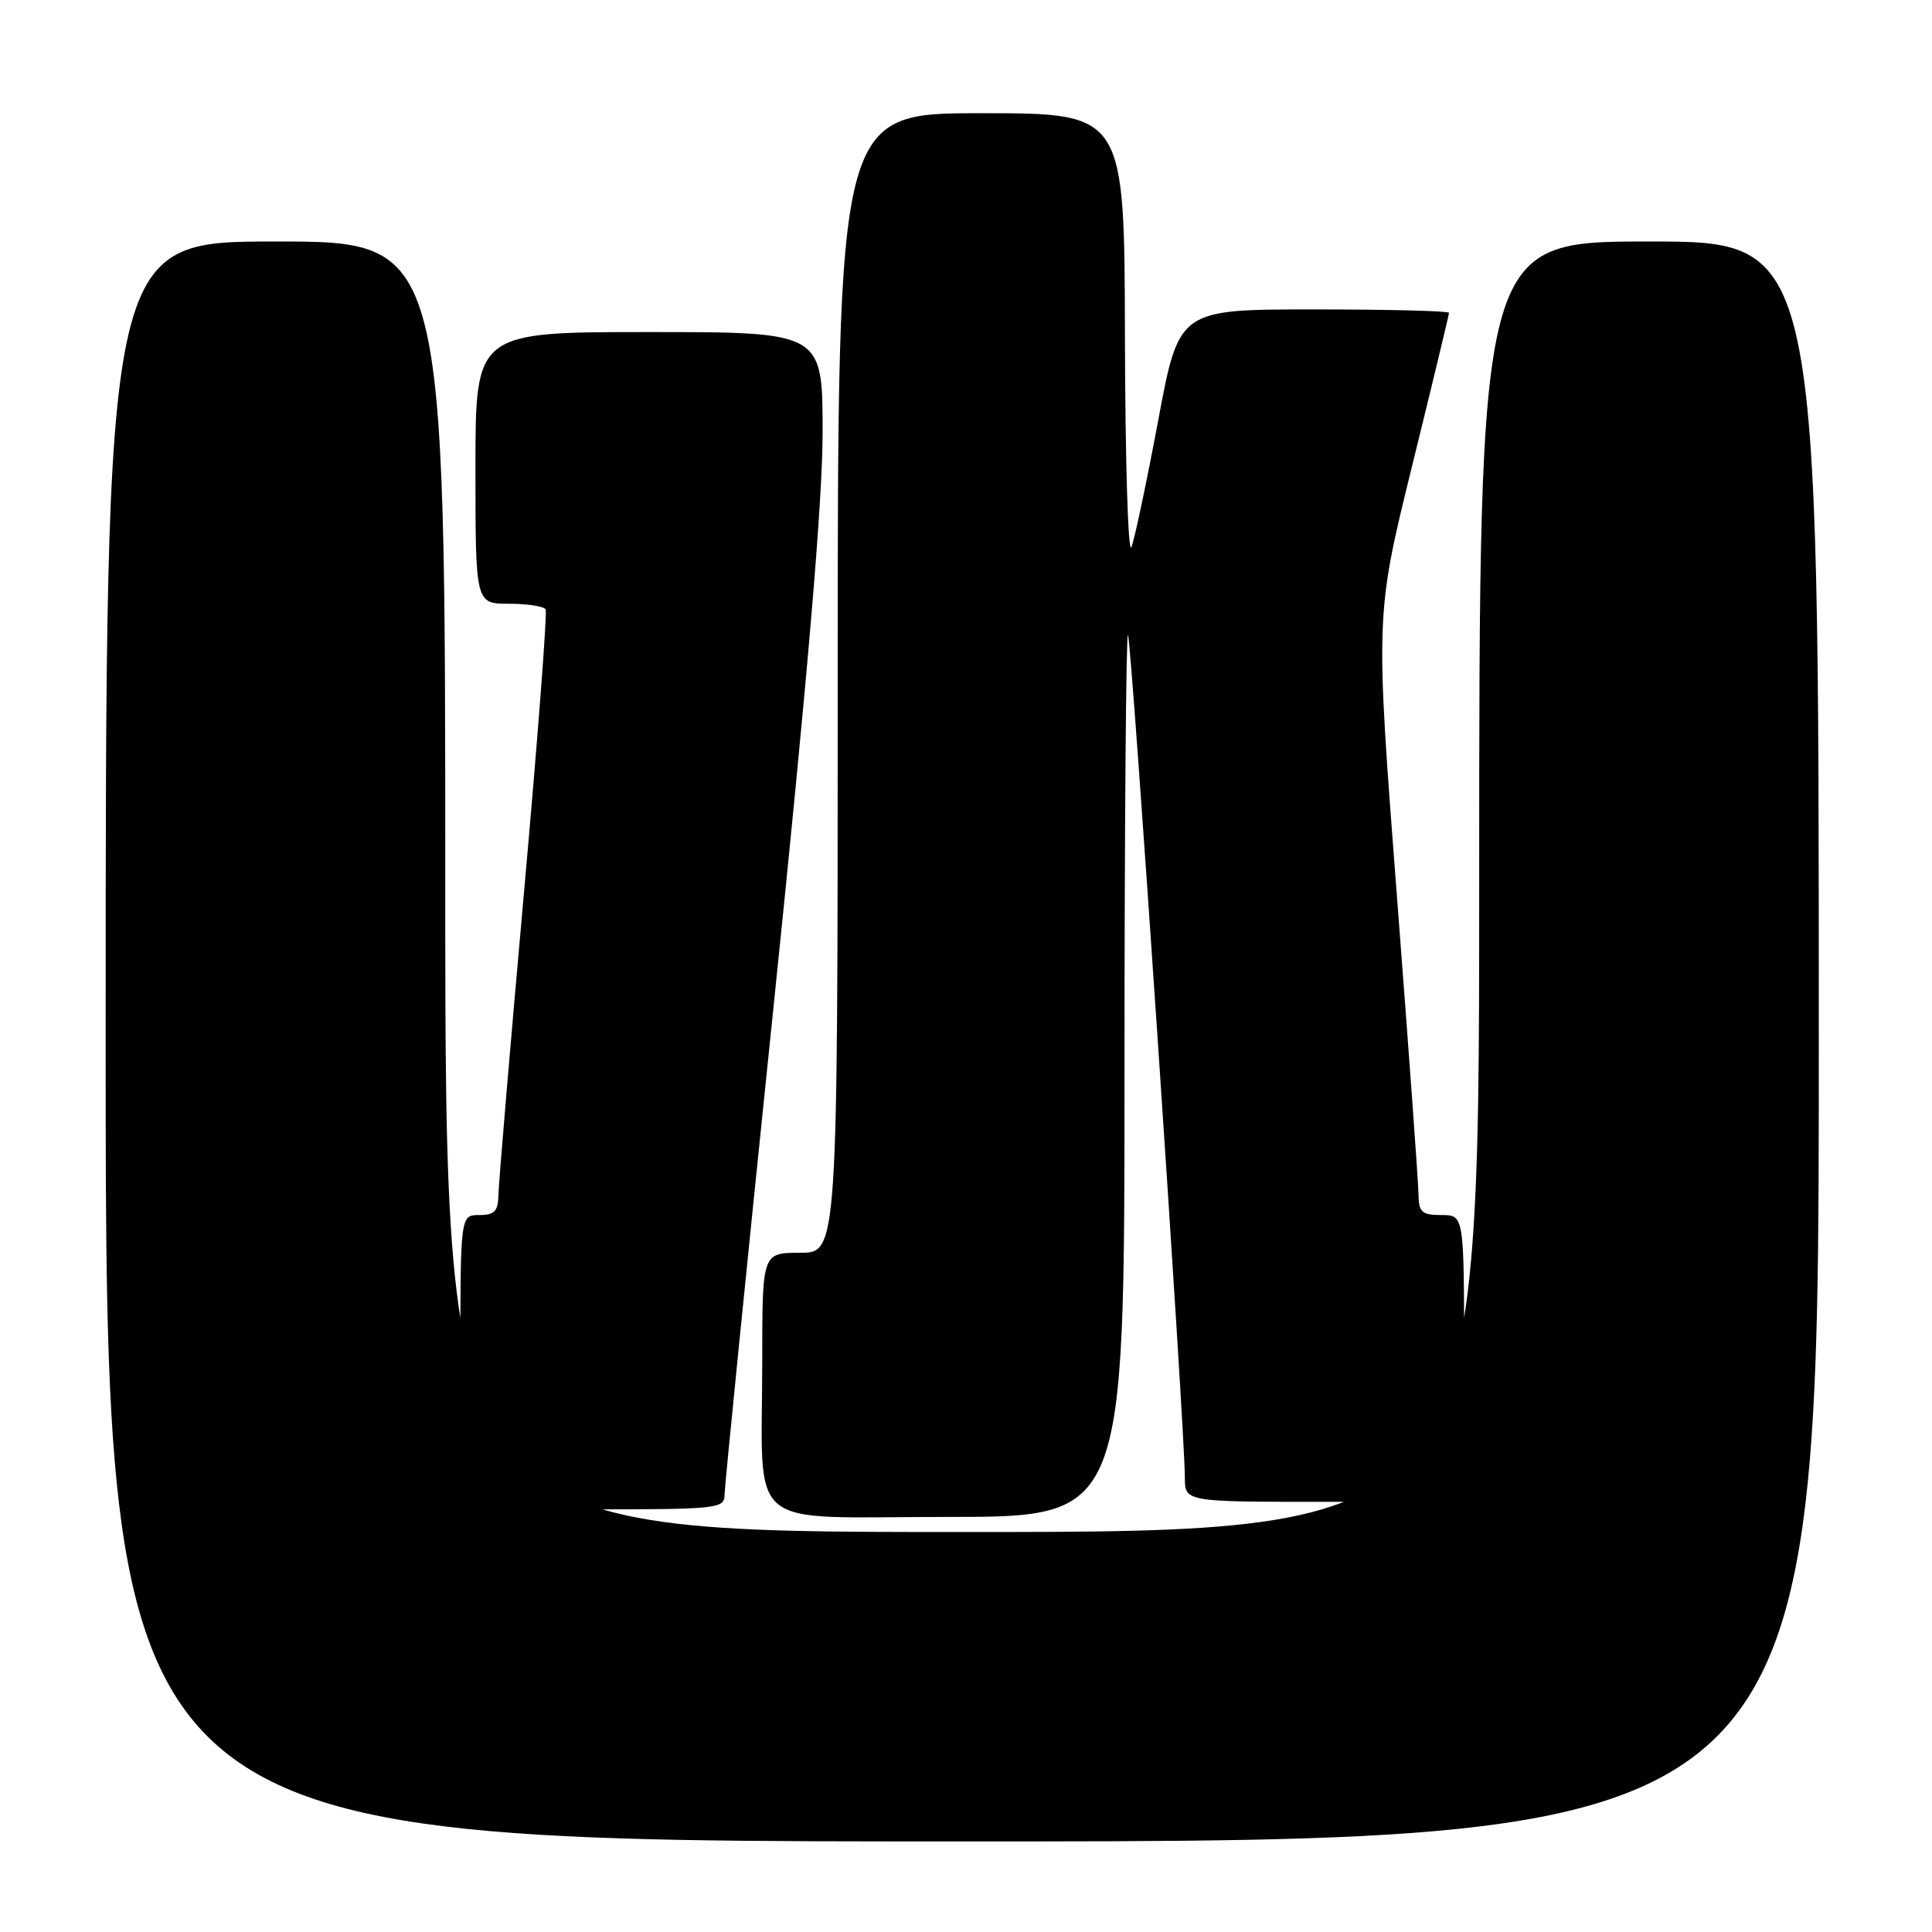 <?xml version="1.0" encoding="UTF-8" standalone="no"?>
<!DOCTYPE svg PUBLIC "-//W3C//DTD SVG 1.1//EN" "http://www.w3.org/Graphics/SVG/1.1/DTD/svg11.dtd" >
<svg xmlns="http://www.w3.org/2000/svg" xmlns:xlink="http://www.w3.org/1999/xlink" version="1.1" viewBox="0 0 256 256">
 <g >
 <path fill="currentColor"
d=" M 241.00 138.00 C 241.00 32.00 241.00 32.00 218.50 32.00 C 196.00 32.00 196.00 32.00 196.00 117.50 C 196.00 203.00 196.00 203.00 127.50 203.00 C 59.00 203.00 59.00 203.00 59.00 117.50 C 59.00 32.00 59.00 32.00 36.50 32.00 C 14.00 32.00 14.00 32.00 14.00 138.00 C 14.00 244.00 14.00 244.00 127.50 244.00 C 241.00 244.00 241.00 244.00 241.00 138.00 Z  M 149.00 142.33 C 149.00 110.07 149.21 83.87 149.46 84.13 C 149.92 84.58 157.00 189.48 157.00 195.76 C 157.00 199.00 157.00 199.00 175.50 199.00 C 194.00 199.00 194.00 199.00 194.00 180.00 C 194.00 161.00 194.00 161.00 191.00 161.00 C 188.40 161.00 187.99 160.63 187.96 158.25 C 187.94 156.74 186.65 138.85 185.08 118.50 C 182.24 81.50 182.24 81.50 187.12 61.70 C 189.80 50.82 192.00 41.70 192.00 41.45 C 192.00 41.20 183.95 41.00 174.10 41.00 C 156.21 41.00 156.21 41.00 153.46 55.75 C 151.94 63.86 150.35 71.40 149.92 72.50 C 149.48 73.60 149.10 61.11 149.06 44.75 C 149.00 15.00 149.00 15.00 130.00 15.00 C 111.00 15.00 111.00 15.00 111.00 90.50 C 111.00 166.00 111.00 166.00 106.00 166.00 C 101.00 166.00 101.00 166.00 101.00 180.38 C 101.00 203.28 98.28 201.00 125.62 201.00 C 149.00 201.00 149.00 201.00 149.00 142.33 Z  M 96.00 198.14 C 96.00 197.12 98.92 167.98 102.50 133.39 C 107.01 89.78 109.00 66.44 109.00 57.25 C 109.00 44.00 109.00 44.00 86.00 44.00 C 63.00 44.00 63.00 44.00 63.00 62.00 C 63.00 80.00 63.00 80.00 67.44 80.00 C 69.88 80.00 72.07 80.34 72.30 80.75 C 72.53 81.16 71.23 98.15 69.41 118.50 C 67.59 138.85 66.08 156.74 66.05 158.25 C 66.01 160.50 65.55 161.00 63.50 161.00 C 61.00 161.00 61.00 161.00 61.00 180.50 C 61.00 200.00 61.00 200.00 78.50 200.00 C 94.88 200.00 96.00 199.88 96.00 198.14 Z "/>
</g>
</svg>